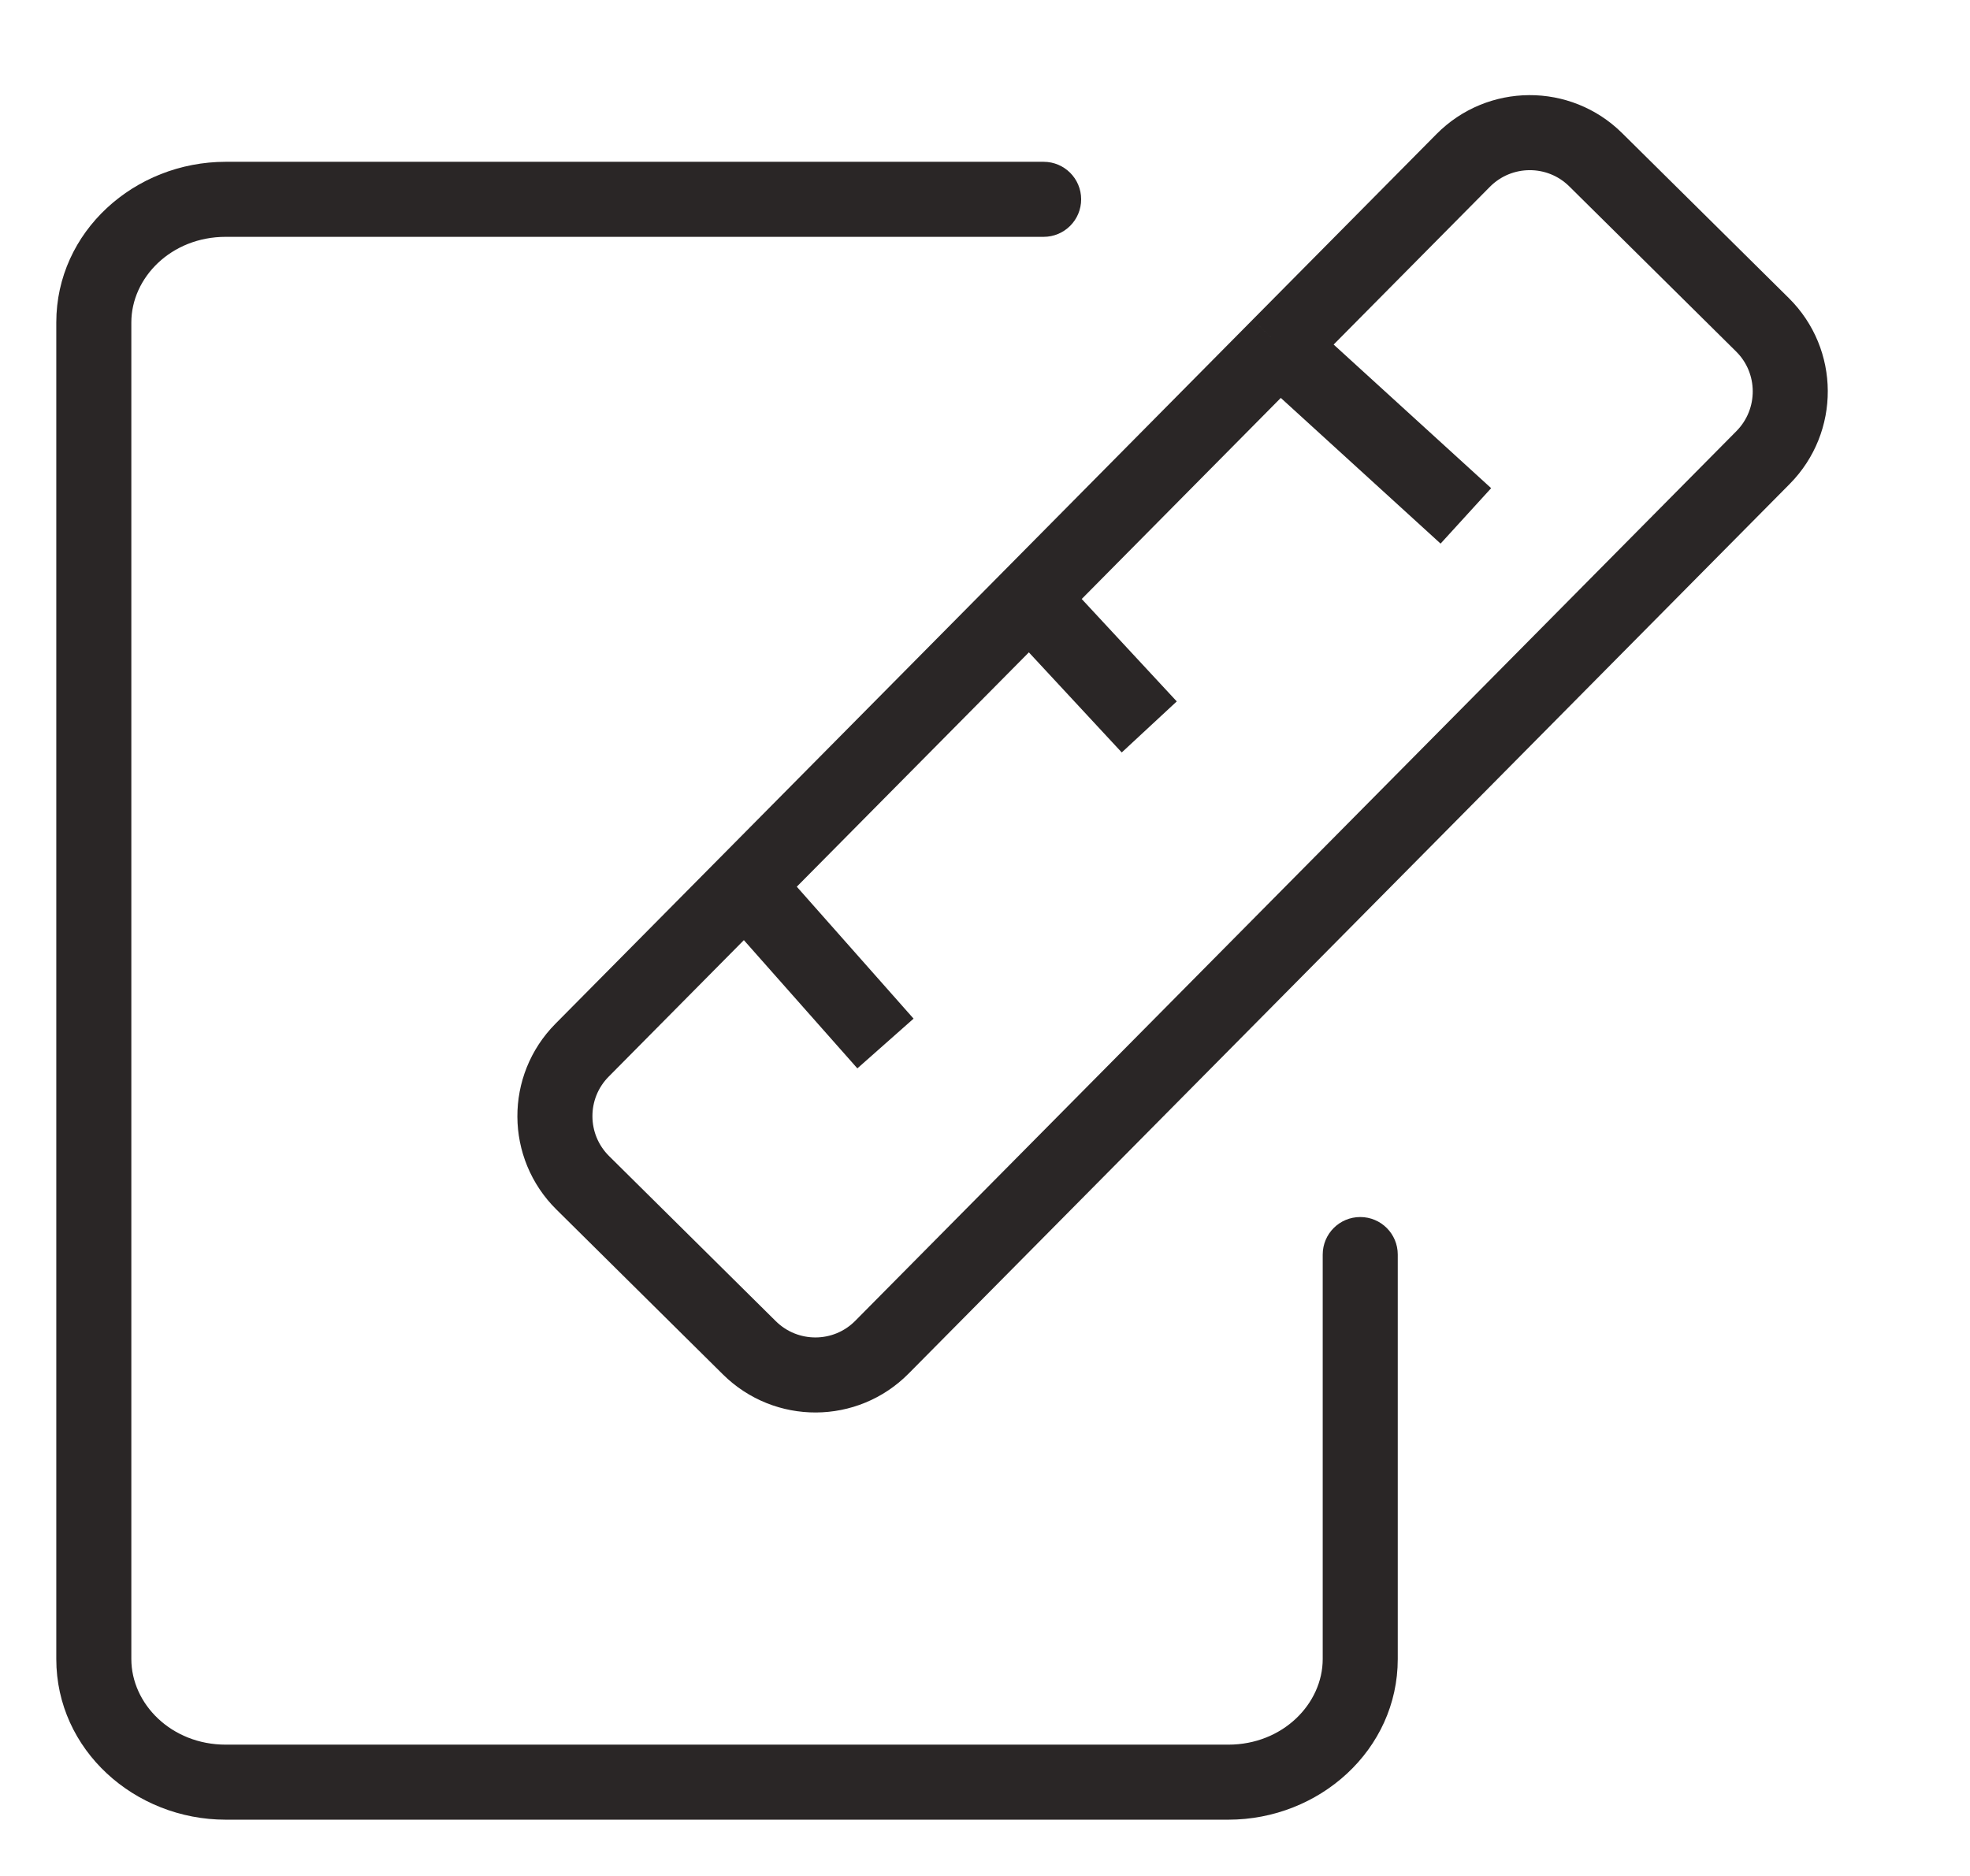 <svg width="21" height="20" viewBox="0 0 21 20" fill="none" xmlns="http://www.w3.org/2000/svg">
<path d="M11.125 2.525C11.346 2.525 11.525 2.346 11.525 2.125C11.525 1.904 11.346 1.725 11.125 1.725V2.525ZM14.9 13.375C14.9 13.154 14.721 12.975 14.5 12.975C14.279 12.975 14.1 13.154 14.1 13.375H14.9ZM11.125 1.725H2.406V2.525H11.125V1.725ZM2.406 1.725C1.436 1.725 0.6 2.468 0.6 3.438H1.4C1.4 2.96 1.825 2.525 2.406 2.525V1.725ZM0.6 3.438V17.687H1.4V3.438H0.6ZM0.6 17.687C0.6 18.657 1.436 19.4 2.406 19.4V18.6C1.826 18.6 1.4 18.165 1.4 17.687H0.6ZM2.406 19.4H13.094V18.6H2.406V19.4ZM13.094 19.4C14.063 19.4 14.9 18.657 14.9 17.687H14.1C14.1 18.164 13.674 18.6 13.094 18.6V19.4ZM14.5 17.687C14.9 17.687 14.9 17.687 14.9 17.687C14.9 17.687 14.9 17.686 14.9 17.686C14.9 17.686 14.9 17.686 14.9 17.686C14.9 17.686 14.9 17.686 14.9 17.686C14.9 17.686 14.9 17.686 14.9 17.686C14.9 17.686 14.9 17.686 14.9 17.686C14.9 17.686 14.9 17.686 14.9 17.685C14.9 17.685 14.9 17.685 14.9 17.685C14.9 17.685 14.9 17.685 14.9 17.684C14.9 17.684 14.9 17.684 14.9 17.684C14.9 17.684 14.9 17.684 14.9 17.683C14.9 17.683 14.9 17.683 14.9 17.683C14.9 17.683 14.9 17.683 14.9 17.682C14.9 17.682 14.9 17.682 14.9 17.682C14.9 17.681 14.9 17.681 14.9 17.681C14.9 17.681 14.9 17.68 14.9 17.68C14.9 17.68 14.9 17.68 14.9 17.679C14.9 17.679 14.9 17.679 14.9 17.678C14.9 17.678 14.9 17.678 14.9 17.677C14.9 17.677 14.9 17.677 14.9 17.677C14.9 17.676 14.9 17.676 14.9 17.675C14.9 17.675 14.9 17.675 14.9 17.674C14.9 17.674 14.9 17.674 14.9 17.673C14.9 17.673 14.9 17.672 14.9 17.672C14.9 17.672 14.9 17.671 14.9 17.671C14.9 17.671 14.9 17.67 14.9 17.67C14.9 17.669 14.9 17.669 14.9 17.668C14.9 17.668 14.9 17.667 14.9 17.667C14.9 17.666 14.9 17.666 14.9 17.666C14.9 17.665 14.9 17.665 14.9 17.664C14.9 17.664 14.9 17.663 14.9 17.663C14.9 17.662 14.9 17.662 14.9 17.661C14.9 17.66 14.9 17.66 14.9 17.659C14.9 17.659 14.9 17.658 14.9 17.658C14.9 17.657 14.9 17.657 14.9 17.656C14.9 17.655 14.9 17.655 14.9 17.654C14.9 17.654 14.9 17.653 14.9 17.652C14.9 17.652 14.9 17.651 14.9 17.651C14.9 17.65 14.9 17.649 14.9 17.649C14.9 17.648 14.9 17.648 14.9 17.647C14.9 17.646 14.9 17.645 14.9 17.645C14.9 17.644 14.9 17.643 14.9 17.643C14.9 17.642 14.9 17.642 14.9 17.641C14.9 17.64 14.9 17.639 14.9 17.639C14.9 17.638 14.9 17.637 14.9 17.637C14.9 17.636 14.9 17.635 14.9 17.634C14.9 17.634 14.9 17.633 14.9 17.632C14.9 17.631 14.9 17.631 14.9 17.63C14.9 17.629 14.9 17.628 14.9 17.627C14.9 17.627 14.9 17.626 14.9 17.625C14.9 17.624 14.9 17.623 14.9 17.622C14.9 17.622 14.9 17.621 14.9 17.62C14.9 17.619 14.9 17.618 14.9 17.617C14.9 17.617 14.9 17.616 14.9 17.615C14.9 17.614 14.9 17.613 14.9 17.612C14.9 17.611 14.9 17.61 14.9 17.61C14.9 17.609 14.9 17.608 14.9 17.607C14.9 17.606 14.9 17.605 14.9 17.604C14.9 17.603 14.9 17.602 14.9 17.601C14.9 17.6 14.9 17.599 14.9 17.598C14.9 17.598 14.9 17.596 14.9 17.596C14.9 17.595 14.9 17.594 14.9 17.593C14.9 17.592 14.9 17.591 14.9 17.59C14.9 17.589 14.9 17.588 14.9 17.587C14.9 17.586 14.9 17.584 14.9 17.584C14.9 17.582 14.9 17.581 14.9 17.58C14.9 17.579 14.9 17.578 14.9 17.577C14.9 17.576 14.9 17.575 14.9 17.574C14.9 17.573 14.9 17.572 14.9 17.571C14.9 17.57 14.9 17.569 14.9 17.567C14.9 17.566 14.9 17.565 14.9 17.564C14.9 17.563 14.9 17.562 14.9 17.561C14.9 17.56 14.9 17.558 14.9 17.557C14.9 17.556 14.9 17.555 14.9 17.554C14.9 17.553 14.9 17.552 14.9 17.55C14.9 17.549 14.9 17.548 14.9 17.547C14.9 17.546 14.9 17.544 14.9 17.543C14.9 17.542 14.9 17.541 14.9 17.54C14.9 17.538 14.9 17.537 14.9 17.536C14.9 17.535 14.9 17.533 14.9 17.532C14.9 17.531 14.9 17.53 14.9 17.528C14.9 17.527 14.9 17.526 14.9 17.525C14.9 17.523 14.9 17.522 14.9 17.521C14.9 17.519 14.9 17.518 14.9 17.517C14.9 17.515 14.9 17.514 14.9 17.513C14.9 17.512 14.9 17.51 14.9 17.509C14.9 17.508 14.9 17.506 14.9 17.505C14.9 17.503 14.9 17.502 14.9 17.501C14.9 17.499 14.9 17.498 14.9 17.497C14.9 17.495 14.9 17.494 14.9 17.492C14.9 17.491 14.9 17.49 14.9 17.488C14.9 17.487 14.9 17.485 14.9 17.484C14.9 17.483 14.9 17.481 14.9 17.48C14.9 17.478 14.9 17.477 14.9 17.476C14.9 17.474 14.9 17.473 14.9 17.471C14.9 17.47 14.9 17.468 14.9 17.467C14.9 17.465 14.9 17.464 14.9 17.462C14.9 17.461 14.9 17.459 14.9 17.458C14.9 17.456 14.9 17.455 14.9 17.453C14.9 17.452 14.9 17.45 14.9 17.449C14.9 17.447 14.9 17.446 14.9 17.444C14.9 17.443 14.9 17.441 14.9 17.44C14.9 17.438 14.9 17.436 14.9 17.435C14.9 17.433 14.9 17.432 14.9 17.43C14.9 17.429 14.9 17.427 14.9 17.425C14.9 17.424 14.9 17.422 14.9 17.421C14.9 17.419 14.9 17.417 14.9 17.416C14.9 17.414 14.9 17.413 14.9 17.411C14.9 17.409 14.9 17.408 14.9 17.406C14.9 17.404 14.9 17.403 14.9 17.401C14.9 17.399 14.9 17.398 14.9 17.396C14.9 17.394 14.9 17.393 14.9 17.391C14.9 17.389 14.9 17.388 14.9 17.386C14.9 17.384 14.9 17.383 14.9 17.381C14.9 17.379 14.9 17.377 14.9 17.376C14.9 17.374 14.9 17.372 14.9 17.37C14.9 17.369 14.9 17.367 14.9 17.365C14.9 17.363 14.9 17.362 14.9 17.36C14.9 17.358 14.9 17.356 14.9 17.355C14.9 17.353 14.9 17.351 14.9 17.349C14.9 17.348 14.9 17.346 14.9 17.344C14.9 17.342 14.9 17.34 14.9 17.338C14.9 17.337 14.9 17.335 14.9 17.333C14.9 17.331 14.9 17.329 14.9 17.328C14.9 17.326 14.9 17.324 14.9 17.322C14.9 17.32 14.9 17.318 14.9 17.316C14.9 17.315 14.9 17.313 14.9 17.311C14.9 17.309 14.9 17.307 14.9 17.305C14.9 17.303 14.9 17.301 14.9 17.299C14.9 17.298 14.9 17.296 14.9 17.294C14.9 17.292 14.9 17.29 14.9 17.288C14.9 17.286 14.9 17.284 14.9 17.282C14.9 17.28 14.9 17.278 14.9 17.276C14.9 17.274 14.9 17.272 14.9 17.27C14.9 17.268 14.9 17.267 14.9 17.265C14.9 17.263 14.9 17.261 14.9 17.259C14.9 17.257 14.9 17.255 14.9 17.253C14.9 17.251 14.9 17.249 14.9 17.247C14.9 17.245 14.9 17.243 14.9 17.241C14.9 17.238 14.9 17.236 14.9 17.235C14.9 17.232 14.9 17.23 14.9 17.228C14.9 17.226 14.9 17.224 14.9 17.222C14.9 17.22 14.9 17.218 14.9 17.216C14.9 17.214 14.9 17.212 14.9 17.21C14.9 17.208 14.9 17.206 14.9 17.203C14.9 17.201 14.9 17.199 14.9 17.197C14.9 17.195 14.9 17.193 14.9 17.191C14.9 17.189 14.9 17.187 14.9 17.184C14.9 17.182 14.9 17.18 14.9 17.178C14.9 17.176 14.9 17.174 14.9 17.172C14.9 17.169 14.9 17.167 14.9 17.165C14.9 17.163 14.9 17.161 14.9 17.159C14.9 17.156 14.9 17.154 14.9 17.152C14.9 17.15 14.9 17.148 14.9 17.145C14.9 17.143 14.9 17.141 14.9 17.139C14.9 17.137 14.9 17.134 14.9 17.132C14.9 17.13 14.9 17.128 14.9 17.125C14.9 17.123 14.9 17.121 14.9 17.119C14.9 17.116 14.9 17.114 14.9 17.112C14.9 17.11 14.9 17.108 14.9 17.105C14.9 17.103 14.9 17.101 14.9 17.098C14.9 17.096 14.9 17.094 14.9 17.091C14.9 17.089 14.9 17.087 14.9 17.085C14.9 17.082 14.9 17.08 14.9 17.078C14.9 17.075 14.9 17.073 14.9 17.071C14.9 17.068 14.9 17.066 14.9 17.064C14.9 17.061 14.9 17.059 14.9 17.057C14.9 17.054 14.9 17.052 14.9 17.05C14.9 17.047 14.9 17.045 14.9 17.043C14.9 17.04 14.9 17.038 14.9 17.035C14.9 17.033 14.9 17.031 14.9 17.028C14.9 17.026 14.9 17.023 14.9 17.021C14.9 17.019 14.9 17.016 14.9 17.014C14.9 17.011 14.9 17.009 14.9 17.006C14.9 17.004 14.9 17.002 14.9 16.999C14.9 16.997 14.9 16.994 14.9 16.992C14.9 16.989 14.9 16.987 14.9 16.985C14.9 16.982 14.9 16.98 14.9 16.977C14.9 16.975 14.9 16.972 14.9 16.97C14.9 16.967 14.9 16.965 14.9 16.962C14.9 16.96 14.9 16.957 14.9 16.955C14.9 16.952 14.9 16.95 14.9 16.947C14.9 16.945 14.9 16.942 14.9 16.94C14.9 16.937 14.9 16.935 14.9 16.932C14.9 16.93 14.9 16.927 14.9 16.924C14.9 16.922 14.9 16.919 14.9 16.917C14.9 16.914 14.9 16.912 14.9 16.909C14.9 16.907 14.9 16.904 14.9 16.901C14.9 16.899 14.9 16.896 14.9 16.894C14.9 16.891 14.9 16.889 14.9 16.886C14.9 16.883 14.9 16.881 14.9 16.878C14.9 16.876 14.9 16.873 14.9 16.87C14.9 16.868 14.9 16.865 14.9 16.863C14.9 16.86 14.9 16.857 14.9 16.855C14.9 16.852 14.9 16.849 14.9 16.847C14.9 16.844 14.9 16.841 14.9 16.839C14.9 16.836 14.9 16.833 14.9 16.831C14.9 16.828 14.9 16.825 14.9 16.823C14.9 16.82 14.9 16.817 14.9 16.815C14.9 16.812 14.9 16.809 14.9 16.807C14.9 16.804 14.9 16.801 14.9 16.799C14.9 16.796 14.9 16.793 14.9 16.79C14.9 16.788 14.9 16.785 14.9 16.782C14.9 16.779 14.9 16.777 14.9 16.774C14.9 16.771 14.9 16.768 14.9 16.766C14.9 16.763 14.9 16.76 14.9 16.758C14.9 16.755 14.9 16.752 14.9 16.749C14.9 16.747 14.9 16.744 14.9 16.741C14.9 16.738 14.9 16.735 14.9 16.733C14.9 16.73 14.9 16.727 14.9 16.724C14.9 16.721 14.9 16.719 14.9 16.716C14.9 16.713 14.9 16.71 14.9 16.707C14.9 16.705 14.9 16.702 14.9 16.699C14.9 16.696 14.9 16.693 14.9 16.691C14.9 16.688 14.9 16.685 14.9 16.682C14.9 16.679 14.9 16.676 14.9 16.674C14.9 16.671 14.9 16.668 14.9 16.665C14.9 16.662 14.9 16.659 14.9 16.656C14.9 16.653 14.9 16.651 14.9 16.648C14.9 16.645 14.9 16.642 14.9 16.639C14.9 16.636 14.9 16.633 14.9 16.63C14.9 16.628 14.9 16.625 14.9 16.622C14.9 16.619 14.9 16.616 14.9 16.613C14.9 16.61 14.9 16.607 14.9 16.604C14.9 16.601 14.9 16.598 14.9 16.595C14.9 16.593 14.9 16.59 14.9 16.587C14.9 16.584 14.9 16.581 14.9 16.578C14.9 16.575 14.9 16.572 14.9 16.569C14.9 16.566 14.9 16.563 14.9 16.56C14.9 16.557 14.9 16.554 14.9 16.551C14.9 16.548 14.9 16.545 14.9 16.542C14.9 16.539 14.9 16.536 14.9 16.533C14.9 16.53 14.9 16.527 14.9 16.524C14.9 16.521 14.9 16.518 14.9 16.515C14.9 16.512 14.9 16.509 14.9 16.506C14.9 16.503 14.9 16.5 14.9 16.497C14.9 16.494 14.9 16.491 14.9 16.488C14.9 16.485 14.9 16.482 14.9 16.479C14.9 16.476 14.9 16.473 14.9 16.47C14.9 16.466 14.9 16.463 14.9 16.46C14.9 16.457 14.9 16.454 14.9 16.451C14.9 16.448 14.9 16.445 14.9 16.442C14.9 16.439 14.9 16.436 14.9 16.433C14.9 16.43 14.9 16.427 14.9 16.423C14.9 16.42 14.9 16.417 14.9 16.414C14.9 16.411 14.9 16.408 14.9 16.405C14.9 16.402 14.9 16.399 14.9 16.395C14.9 16.392 14.9 16.389 14.9 16.386C14.9 16.383 14.9 16.38 14.9 16.377C14.9 16.373 14.9 16.37 14.9 16.367C14.9 16.364 14.9 16.361 14.9 16.358C14.9 16.355 14.9 16.352 14.9 16.348C14.9 16.345 14.9 16.342 14.9 16.339C14.9 16.336 14.9 16.332 14.9 16.329C14.9 16.326 14.9 16.323 14.9 16.32C14.9 16.317 14.9 16.313 14.9 16.31C14.9 16.307 14.9 16.304 14.9 16.3C14.9 16.297 14.9 16.294 14.9 16.291C14.9 16.288 14.9 16.285 14.9 16.281C14.9 16.278 14.9 16.275 14.9 16.272C14.9 16.268 14.9 16.265 14.9 16.262C14.9 16.259 14.9 16.255 14.9 16.252C14.9 16.249 14.9 16.246 14.9 16.242C14.9 16.239 14.9 16.236 14.9 16.233C14.9 16.229 14.9 16.226 14.9 16.223C14.9 16.22 14.9 16.216 14.9 16.213C14.9 16.21 14.9 16.206 14.9 16.203C14.9 16.2 14.9 16.197 14.9 16.193C14.9 16.19 14.9 16.187 14.9 16.183C14.9 16.18 14.9 16.177 14.9 16.174C14.9 16.17 14.9 16.167 14.9 16.164C14.9 16.16 14.9 16.157 14.9 16.154C14.9 16.151 14.9 16.147 14.9 16.144C14.9 16.14 14.9 16.137 14.9 16.134C14.9 16.131 14.9 16.127 14.9 16.124C14.9 16.12 14.9 16.117 14.9 16.114C14.9 16.11 14.9 16.107 14.9 16.104C14.9 16.1 14.9 16.097 14.9 16.094C14.9 16.09 14.9 16.087 14.9 16.084C14.9 16.08 14.9 16.077 14.9 16.073C14.9 16.07 14.9 16.067 14.9 16.063C14.9 16.06 14.9 16.056 14.9 16.053C14.9 16.05 14.9 16.046 14.9 16.043C14.9 16.04 14.9 16.036 14.9 16.033C14.9 16.029 14.9 16.026 14.9 16.023C14.9 16.019 14.9 16.016 14.9 16.012C14.9 16.009 14.9 16.006 14.9 16.002C14.9 15.999 14.9 15.995 14.9 15.992C14.9 15.988 14.9 15.985 14.9 15.982C14.9 15.978 14.9 15.975 14.9 15.971C14.9 15.968 14.9 15.964 14.9 15.961C14.9 15.957 14.9 15.954 14.9 15.95C14.9 15.947 14.9 15.944 14.9 15.94C14.9 15.937 14.9 15.933 14.9 15.93C14.9 15.926 14.9 15.923 14.9 15.919C14.9 15.916 14.9 15.912 14.9 15.909C14.9 15.905 14.9 15.902 14.9 15.898C14.9 15.895 14.9 15.891 14.9 15.888C14.9 15.884 14.9 15.881 14.9 15.877C14.9 15.874 14.9 15.87 14.9 15.867C14.9 15.863 14.9 15.86 14.9 15.856C14.9 15.853 14.9 15.849 14.9 15.846C14.9 15.842 14.9 15.839 14.9 15.835C14.9 15.832 14.9 15.828 14.9 15.825C14.9 15.821 14.9 15.817 14.9 15.814C14.9 15.81 14.9 15.807 14.9 15.803C14.9 15.8 14.9 15.796 14.9 15.793C14.9 15.789 14.9 15.786 14.9 15.782C14.9 15.778 14.9 15.775 14.9 15.771C14.9 15.768 14.9 15.764 14.9 15.761C14.9 15.757 14.9 15.753 14.9 15.75C14.9 15.746 14.9 15.743 14.9 15.739C14.9 15.736 14.9 15.732 14.9 15.728C14.9 15.725 14.9 15.721 14.9 15.717C14.9 15.714 14.9 15.71 14.9 15.707C14.9 15.703 14.9 15.7 14.9 15.696C14.9 15.692 14.9 15.689 14.9 15.685C14.9 15.681 14.9 15.678 14.9 15.674C14.9 15.671 14.9 15.667 14.9 15.663C14.9 15.66 14.9 15.656 14.9 15.652C14.9 15.649 14.9 15.645 14.9 15.642C14.9 15.638 14.9 15.634 14.9 15.631C14.9 15.627 14.9 15.623 14.9 15.62C14.9 15.616 14.9 15.613 14.9 15.609C14.9 15.605 14.9 15.601 14.9 15.598C14.9 15.594 14.9 15.591 14.9 15.587C14.9 15.583 14.9 15.579 14.9 15.576C14.9 15.572 14.9 15.569 14.9 15.565C14.9 15.561 14.9 15.557 14.9 15.554C14.9 15.55 14.9 15.546 14.9 15.543C14.9 15.539 14.9 15.535 14.9 15.532C14.9 15.528 14.9 15.524 14.9 15.521C14.9 15.517 14.9 15.513 14.9 15.509C14.9 15.506 14.9 15.502 14.9 15.498C14.9 15.495 14.9 15.491 14.9 15.487C14.9 15.484 14.9 15.48 14.9 15.476C14.9 15.472 14.9 15.469 14.9 15.465C14.9 15.461 14.9 15.458 14.9 15.454C14.9 15.45 14.9 15.446 14.9 15.443C14.9 15.439 14.9 15.435 14.9 15.431C14.9 15.428 14.9 15.424 14.9 15.42C14.9 15.416 14.9 15.413 14.9 15.409C14.9 15.405 14.9 15.402 14.9 15.398C14.9 15.394 14.9 15.39 14.9 15.386C14.9 15.383 14.9 15.379 14.9 15.375C14.9 15.371 14.9 15.368 14.9 15.364C14.9 15.36 14.9 15.356 14.9 15.353C14.9 15.349 14.9 15.345 14.9 15.341C14.9 15.338 14.9 15.334 14.9 15.33C14.9 15.326 14.9 15.322 14.9 15.319C14.9 15.315 14.9 15.311 14.9 15.307C14.9 15.303 14.9 15.3 14.9 15.296C14.9 15.292 14.9 15.288 14.9 15.284C14.9 15.281 14.9 15.277 14.9 15.273C14.9 15.269 14.9 15.265 14.9 15.262C14.9 15.258 14.9 15.254 14.9 15.25C14.9 15.246 14.9 15.243 14.9 15.239C14.9 15.235 14.9 15.231 14.9 15.227C14.9 15.224 14.9 15.22 14.9 15.216C14.9 15.212 14.9 15.208 14.9 15.204C14.9 15.201 14.9 15.197 14.9 15.193C14.9 15.189 14.9 15.185 14.9 15.181C14.9 15.178 14.9 15.174 14.9 15.17C14.9 15.166 14.9 15.162 14.9 15.158C14.9 15.155 14.9 15.151 14.9 15.147C14.9 15.143 14.9 15.139 14.9 15.135C14.9 15.132 14.9 15.128 14.9 15.124C14.9 15.12 14.9 15.116 14.9 15.112C14.9 15.108 14.9 15.104 14.9 15.101C14.9 15.097 14.9 15.093 14.9 15.089C14.9 15.085 14.9 15.081 14.9 15.077C14.9 15.073 14.9 15.07 14.9 15.066C14.9 15.062 14.9 15.058 14.9 15.054C14.9 15.05 14.9 15.046 14.9 15.043C14.9 15.039 14.9 15.035 14.9 15.031C14.9 15.027 14.9 15.023 14.9 15.019C14.9 15.015 14.9 15.011 14.9 15.008C14.9 15.004 14.9 15 14.9 14.996C14.9 14.992 14.9 14.988 14.9 14.984C14.9 14.98 14.9 14.976 14.9 14.972C14.9 14.969 14.9 14.965 14.9 14.961C14.9 14.957 14.9 14.953 14.9 14.949C14.9 14.945 14.9 14.941 14.9 14.937C14.9 14.933 14.9 14.929 14.9 14.925C14.9 14.921 14.9 14.918 14.9 14.914C14.9 14.91 14.9 14.906 14.9 14.902C14.9 14.898 14.9 14.894 14.9 14.89C14.9 14.886 14.9 14.882 14.9 14.878C14.9 14.874 14.9 14.87 14.9 14.867C14.9 14.863 14.9 14.859 14.9 14.855C14.9 14.851 14.9 14.847 14.9 14.843C14.9 14.839 14.9 14.835 14.9 14.831C14.9 14.827 14.9 14.823 14.9 14.819C14.9 14.815 14.9 14.811 14.9 14.807C14.9 14.803 14.9 14.8 14.9 14.796C14.9 14.792 14.9 14.788 14.9 14.784C14.9 14.78 14.9 14.776 14.9 14.772C14.9 14.768 14.9 14.764 14.9 14.76C14.9 14.756 14.9 14.752 14.9 14.748C14.9 14.744 14.9 14.74 14.9 14.736C14.9 14.732 14.9 14.728 14.9 14.724C14.9 14.72 14.9 14.716 14.9 14.712C14.9 14.708 14.9 14.704 14.9 14.7C14.9 14.696 14.9 14.692 14.9 14.688C14.9 14.684 14.9 14.681 14.9 14.677C14.9 14.672 14.9 14.668 14.9 14.665C14.9 14.661 14.9 14.657 14.9 14.653C14.9 14.649 14.9 14.645 14.9 14.641C14.9 14.637 14.9 14.633 14.9 14.629C14.9 14.625 14.9 14.621 14.9 14.617C14.9 14.613 14.9 14.609 14.9 14.605C14.9 14.601 14.9 14.597 14.9 14.593C14.9 14.589 14.9 14.585 14.9 14.581C14.9 14.577 14.9 14.573 14.9 14.569C14.9 14.565 14.9 14.561 14.9 14.557C14.9 14.553 14.9 14.549 14.9 14.545C14.9 14.541 14.9 14.537 14.9 14.533C14.9 14.529 14.9 14.525 14.9 14.521C14.9 14.517 14.9 14.512 14.9 14.508C14.9 14.505 14.9 14.501 14.9 14.496C14.9 14.492 14.9 14.488 14.9 14.484C14.9 14.48 14.9 14.476 14.9 14.472C14.9 14.468 14.9 14.464 14.9 14.46C14.9 14.456 14.9 14.452 14.9 14.448C14.9 14.444 14.9 14.44 14.9 14.436C14.9 14.432 14.9 14.428 14.9 14.424C14.9 14.42 14.9 14.416 14.9 14.412C14.9 14.408 14.9 14.404 14.9 14.4C14.9 14.396 14.9 14.392 14.9 14.388C14.9 14.384 14.9 14.38 14.9 14.376C14.9 14.372 14.9 14.368 14.9 14.364C14.9 14.36 14.9 14.355 14.9 14.351C14.9 14.347 14.9 14.343 14.9 14.339C14.9 14.335 14.9 14.331 14.9 14.327C14.9 14.323 14.9 14.319 14.9 14.315C14.9 14.311 14.9 14.307 14.9 14.303C14.9 14.299 14.9 14.295 14.9 14.291C14.9 14.287 14.9 14.283 14.9 14.279C14.9 14.275 14.9 14.271 14.9 14.267C14.9 14.262 14.9 14.258 14.9 14.254C14.9 14.25 14.9 14.246 14.9 14.242C14.9 14.238 14.9 14.234 14.9 14.23C14.9 14.226 14.9 14.222 14.9 14.218C14.9 14.214 14.9 14.21 14.9 14.206C14.9 14.202 14.9 14.198 14.9 14.194C14.9 14.189 14.9 14.185 14.9 14.181C14.9 14.177 14.9 14.173 14.9 14.169C14.9 14.165 14.9 14.161 14.9 14.157C14.9 14.153 14.9 14.149 14.9 14.145C14.9 14.141 14.9 14.137 14.9 14.133C14.9 14.129 14.9 14.124 14.9 14.12C14.9 14.116 14.9 14.112 14.9 14.108C14.9 14.104 14.9 14.1 14.9 14.096C14.9 14.092 14.9 14.088 14.9 14.084C14.9 14.08 14.9 14.076 14.9 14.072C14.9 14.068 14.9 14.063 14.9 14.059C14.9 14.055 14.9 14.051 14.9 14.047C14.9 14.043 14.9 14.039 14.9 14.035C14.9 14.031 14.9 14.027 14.9 14.023C14.9 14.019 14.9 14.015 14.9 14.011C14.9 14.006 14.9 14.002 14.9 13.998C14.9 13.994 14.9 13.99 14.9 13.986C14.9 13.982 14.9 13.978 14.9 13.974C14.9 13.97 14.9 13.966 14.9 13.962C14.9 13.958 14.9 13.954 14.9 13.949C14.9 13.945 14.9 13.941 14.9 13.937C14.9 13.933 14.9 13.929 14.9 13.925C14.9 13.921 14.9 13.917 14.9 13.913C14.9 13.909 14.9 13.905 14.9 13.9C14.9 13.896 14.9 13.892 14.9 13.888C14.9 13.884 14.9 13.88 14.9 13.876C14.9 13.872 14.9 13.868 14.9 13.864C14.9 13.86 14.9 13.856 14.9 13.852C14.9 13.848 14.9 13.843 14.9 13.839C14.9 13.835 14.9 13.831 14.9 13.827C14.9 13.823 14.9 13.819 14.9 13.815C14.9 13.811 14.9 13.807 14.9 13.803C14.9 13.799 14.9 13.794 14.9 13.79C14.9 13.786 14.9 13.782 14.9 13.778C14.9 13.774 14.9 13.77 14.9 13.766C14.9 13.762 14.9 13.758 14.9 13.754C14.9 13.75 14.9 13.745 14.9 13.741C14.9 13.737 14.9 13.733 14.9 13.729C14.9 13.725 14.9 13.721 14.9 13.717C14.9 13.713 14.9 13.709 14.9 13.705C14.9 13.701 14.9 13.697 14.9 13.693C14.9 13.688 14.9 13.684 14.9 13.68C14.9 13.676 14.9 13.672 14.9 13.668C14.9 13.664 14.9 13.66 14.9 13.656C14.9 13.652 14.9 13.648 14.9 13.644C14.9 13.639 14.9 13.635 14.9 13.631C14.9 13.627 14.9 13.623 14.9 13.619C14.9 13.615 14.9 13.611 14.9 13.607C14.9 13.603 14.9 13.599 14.9 13.595C14.9 13.591 14.9 13.586 14.9 13.582C14.9 13.578 14.9 13.574 14.9 13.57C14.9 13.566 14.9 13.562 14.9 13.558C14.9 13.554 14.9 13.55 14.9 13.546C14.9 13.542 14.9 13.538 14.9 13.534C14.9 13.53 14.9 13.525 14.9 13.521C14.9 13.517 14.9 13.513 14.9 13.509C14.9 13.505 14.9 13.501 14.9 13.497C14.9 13.493 14.9 13.489 14.9 13.485C14.9 13.481 14.9 13.477 14.9 13.473C14.9 13.469 14.9 13.464 14.9 13.46C14.9 13.456 14.9 13.452 14.9 13.448C14.9 13.444 14.9 13.44 14.9 13.436C14.9 13.432 14.9 13.428 14.9 13.424C14.9 13.42 14.9 13.416 14.9 13.412C14.9 13.408 14.9 13.403 14.9 13.399C14.9 13.395 14.9 13.391 14.9 13.387C14.9 13.383 14.9 13.379 14.9 13.375H14.1C14.1 13.379 14.1 13.383 14.1 13.387C14.1 13.391 14.1 13.395 14.1 13.399C14.1 13.403 14.1 13.408 14.1 13.412C14.1 13.416 14.1 13.42 14.1 13.424C14.1 13.428 14.1 13.432 14.1 13.436C14.1 13.44 14.1 13.444 14.1 13.448C14.1 13.452 14.1 13.456 14.1 13.46C14.1 13.464 14.1 13.469 14.1 13.473C14.1 13.477 14.1 13.481 14.1 13.485C14.1 13.489 14.1 13.493 14.1 13.497C14.1 13.501 14.1 13.505 14.1 13.509C14.1 13.513 14.1 13.517 14.1 13.521C14.1 13.525 14.1 13.53 14.1 13.534C14.1 13.538 14.1 13.542 14.1 13.546C14.1 13.55 14.1 13.554 14.1 13.558C14.1 13.562 14.1 13.566 14.1 13.57C14.1 13.574 14.1 13.578 14.1 13.582C14.1 13.586 14.1 13.591 14.1 13.595C14.1 13.599 14.1 13.603 14.1 13.607C14.1 13.611 14.1 13.615 14.1 13.619C14.1 13.623 14.1 13.627 14.1 13.631C14.1 13.635 14.1 13.639 14.1 13.644C14.1 13.648 14.1 13.652 14.1 13.656C14.1 13.66 14.1 13.664 14.1 13.668C14.1 13.672 14.1 13.676 14.1 13.68C14.1 13.684 14.1 13.688 14.1 13.693C14.1 13.697 14.1 13.701 14.1 13.705C14.1 13.709 14.1 13.713 14.1 13.717C14.1 13.721 14.1 13.725 14.1 13.729C14.1 13.733 14.1 13.737 14.1 13.741C14.1 13.745 14.1 13.75 14.1 13.754C14.1 13.758 14.1 13.762 14.1 13.766C14.1 13.77 14.1 13.774 14.1 13.778C14.1 13.782 14.1 13.786 14.1 13.79C14.1 13.794 14.1 13.799 14.1 13.803C14.1 13.807 14.1 13.811 14.1 13.815C14.1 13.819 14.1 13.823 14.1 13.827C14.1 13.831 14.1 13.835 14.1 13.839C14.1 13.843 14.1 13.848 14.1 13.852C14.1 13.856 14.1 13.86 14.1 13.864C14.1 13.868 14.1 13.872 14.1 13.876C14.1 13.88 14.1 13.884 14.1 13.888C14.1 13.892 14.1 13.896 14.1 13.9C14.1 13.905 14.1 13.909 14.1 13.913C14.1 13.917 14.1 13.921 14.1 13.925C14.1 13.929 14.1 13.933 14.1 13.937C14.1 13.941 14.1 13.945 14.1 13.949C14.1 13.954 14.1 13.958 14.1 13.962C14.1 13.966 14.1 13.97 14.1 13.974C14.1 13.978 14.1 13.982 14.1 13.986C14.1 13.99 14.1 13.994 14.1 13.998C14.1 14.002 14.1 14.006 14.1 14.011C14.1 14.015 14.1 14.019 14.1 14.023C14.1 14.027 14.1 14.031 14.1 14.035C14.1 14.039 14.1 14.043 14.1 14.047C14.1 14.051 14.1 14.055 14.1 14.059C14.1 14.063 14.1 14.068 14.1 14.072C14.1 14.076 14.1 14.08 14.1 14.084C14.1 14.088 14.1 14.092 14.1 14.096C14.1 14.1 14.1 14.104 14.1 14.108C14.1 14.112 14.1 14.116 14.1 14.12C14.1 14.124 14.1 14.129 14.1 14.133C14.1 14.137 14.1 14.141 14.1 14.145C14.1 14.149 14.1 14.153 14.1 14.157C14.1 14.161 14.1 14.165 14.1 14.169C14.1 14.173 14.1 14.177 14.1 14.181C14.1 14.185 14.1 14.189 14.1 14.194C14.1 14.198 14.1 14.202 14.1 14.206C14.1 14.21 14.1 14.214 14.1 14.218C14.1 14.222 14.1 14.226 14.1 14.23C14.1 14.234 14.1 14.238 14.1 14.242C14.1 14.246 14.1 14.25 14.1 14.254C14.1 14.258 14.1 14.262 14.1 14.267C14.1 14.271 14.1 14.275 14.1 14.279C14.1 14.283 14.1 14.287 14.1 14.291C14.1 14.295 14.1 14.299 14.1 14.303C14.1 14.307 14.1 14.311 14.1 14.315C14.1 14.319 14.1 14.323 14.1 14.327C14.1 14.331 14.1 14.335 14.1 14.339C14.1 14.343 14.1 14.347 14.1 14.351C14.1 14.355 14.1 14.36 14.1 14.364C14.1 14.368 14.1 14.372 14.1 14.376C14.1 14.38 14.1 14.384 14.1 14.388C14.1 14.392 14.1 14.396 14.1 14.4C14.1 14.404 14.1 14.408 14.1 14.412C14.1 14.416 14.1 14.42 14.1 14.424C14.1 14.428 14.1 14.432 14.1 14.436C14.1 14.44 14.1 14.444 14.1 14.448C14.1 14.452 14.1 14.456 14.1 14.46C14.1 14.464 14.1 14.468 14.1 14.472C14.1 14.476 14.1 14.48 14.1 14.484C14.1 14.488 14.1 14.492 14.1 14.496C14.1 14.501 14.1 14.505 14.1 14.508C14.1 14.512 14.1 14.517 14.1 14.521C14.1 14.525 14.1 14.529 14.1 14.533C14.1 14.537 14.1 14.541 14.1 14.545C14.1 14.549 14.1 14.553 14.1 14.557C14.1 14.561 14.1 14.565 14.1 14.569C14.1 14.573 14.1 14.577 14.1 14.581C14.1 14.585 14.1 14.589 14.1 14.593C14.1 14.597 14.1 14.601 14.1 14.605C14.1 14.609 14.1 14.613 14.1 14.617C14.1 14.621 14.1 14.625 14.1 14.629C14.1 14.633 14.1 14.637 14.1 14.641C14.1 14.645 14.1 14.649 14.1 14.653C14.1 14.657 14.1 14.661 14.1 14.665C14.1 14.668 14.1 14.672 14.1 14.677C14.1 14.681 14.1 14.684 14.1 14.688C14.1 14.692 14.1 14.696 14.1 14.7C14.1 14.704 14.1 14.708 14.1 14.712C14.1 14.716 14.1 14.72 14.1 14.724C14.1 14.728 14.1 14.732 14.1 14.736C14.1 14.74 14.1 14.744 14.1 14.748C14.1 14.752 14.1 14.756 14.1 14.76C14.1 14.764 14.1 14.768 14.1 14.772C14.1 14.776 14.1 14.78 14.1 14.784C14.1 14.788 14.1 14.792 14.1 14.796C14.1 14.8 14.1 14.803 14.1 14.807C14.1 14.811 14.1 14.815 14.1 14.819C14.1 14.823 14.1 14.827 14.1 14.831C14.1 14.835 14.1 14.839 14.1 14.843C14.1 14.847 14.1 14.851 14.1 14.855C14.1 14.859 14.1 14.863 14.1 14.867C14.1 14.87 14.1 14.874 14.1 14.878C14.1 14.882 14.1 14.886 14.1 14.89C14.1 14.894 14.1 14.898 14.1 14.902C14.1 14.906 14.1 14.91 14.1 14.914C14.1 14.918 14.1 14.921 14.1 14.925C14.1 14.929 14.1 14.933 14.1 14.937C14.1 14.941 14.1 14.945 14.1 14.949C14.1 14.953 14.1 14.957 14.1 14.961C14.1 14.965 14.1 14.969 14.1 14.972C14.1 14.976 14.1 14.98 14.1 14.984C14.1 14.988 14.1 14.992 14.1 14.996C14.1 15 14.1 15.004 14.1 15.008C14.1 15.011 14.1 15.015 14.1 15.019C14.1 15.023 14.1 15.027 14.1 15.031C14.1 15.035 14.1 15.039 14.1 15.043C14.1 15.046 14.1 15.05 14.1 15.054C14.1 15.058 14.1 15.062 14.1 15.066C14.1 15.07 14.1 15.073 14.1 15.077C14.1 15.081 14.1 15.085 14.1 15.089C14.1 15.093 14.1 15.097 14.1 15.101C14.1 15.104 14.1 15.108 14.1 15.112C14.1 15.116 14.1 15.12 14.1 15.124C14.1 15.128 14.1 15.132 14.1 15.135C14.1 15.139 14.1 15.143 14.1 15.147C14.1 15.151 14.1 15.155 14.1 15.158C14.1 15.162 14.1 15.166 14.1 15.17C14.1 15.174 14.1 15.178 14.1 15.181C14.1 15.185 14.1 15.189 14.1 15.193C14.1 15.197 14.1 15.201 14.1 15.204C14.1 15.208 14.1 15.212 14.1 15.216C14.1 15.22 14.1 15.224 14.1 15.227C14.1 15.231 14.1 15.235 14.1 15.239C14.1 15.243 14.1 15.246 14.1 15.25C14.1 15.254 14.1 15.258 14.1 15.262C14.1 15.265 14.1 15.269 14.1 15.273C14.1 15.277 14.1 15.281 14.1 15.284C14.1 15.288 14.1 15.292 14.1 15.296C14.1 15.3 14.1 15.303 14.1 15.307C14.1 15.311 14.1 15.315 14.1 15.319C14.1 15.322 14.1 15.326 14.1 15.33C14.1 15.334 14.1 15.338 14.1 15.341C14.1 15.345 14.1 15.349 14.1 15.353C14.1 15.356 14.1 15.36 14.1 15.364C14.1 15.368 14.1 15.371 14.1 15.375C14.1 15.379 14.1 15.383 14.1 15.386C14.1 15.39 14.1 15.394 14.1 15.398C14.1 15.402 14.1 15.405 14.1 15.409C14.1 15.413 14.1 15.416 14.1 15.42C14.1 15.424 14.1 15.428 14.1 15.431C14.1 15.435 14.1 15.439 14.1 15.443C14.1 15.446 14.1 15.45 14.1 15.454C14.1 15.458 14.1 15.461 14.1 15.465C14.1 15.469 14.1 15.472 14.1 15.476C14.1 15.48 14.1 15.484 14.1 15.487C14.1 15.491 14.1 15.495 14.1 15.498C14.1 15.502 14.1 15.506 14.1 15.509C14.1 15.513 14.1 15.517 14.1 15.521C14.1 15.524 14.1 15.528 14.1 15.532C14.1 15.535 14.1 15.539 14.1 15.543C14.1 15.546 14.1 15.55 14.1 15.554C14.1 15.557 14.1 15.561 14.1 15.565C14.1 15.569 14.1 15.572 14.1 15.576C14.1 15.579 14.1 15.583 14.1 15.587C14.1 15.591 14.1 15.594 14.1 15.598C14.1 15.601 14.1 15.605 14.1 15.609C14.1 15.613 14.1 15.616 14.1 15.62C14.1 15.623 14.1 15.627 14.1 15.631C14.1 15.634 14.1 15.638 14.1 15.642C14.1 15.645 14.1 15.649 14.1 15.652C14.1 15.656 14.1 15.66 14.1 15.663C14.1 15.667 14.1 15.671 14.1 15.674C14.1 15.678 14.1 15.681 14.1 15.685C14.1 15.689 14.1 15.692 14.1 15.696C14.1 15.7 14.1 15.703 14.1 15.707C14.1 15.71 14.1 15.714 14.1 15.717C14.1 15.721 14.1 15.725 14.1 15.728C14.1 15.732 14.1 15.736 14.1 15.739C14.1 15.743 14.1 15.746 14.1 15.75C14.1 15.753 14.1 15.757 14.1 15.761C14.1 15.764 14.1 15.768 14.1 15.771C14.1 15.775 14.1 15.778 14.1 15.782C14.1 15.786 14.1 15.789 14.1 15.793C14.1 15.796 14.1 15.8 14.1 15.803C14.1 15.807 14.1 15.81 14.1 15.814C14.1 15.817 14.1 15.821 14.1 15.825C14.1 15.828 14.1 15.832 14.1 15.835C14.1 15.839 14.1 15.842 14.1 15.846C14.1 15.849 14.1 15.853 14.1 15.856C14.1 15.86 14.1 15.863 14.1 15.867C14.1 15.87 14.1 15.874 14.1 15.877C14.1 15.881 14.1 15.884 14.1 15.888C14.1 15.891 14.1 15.895 14.1 15.898C14.1 15.902 14.1 15.905 14.1 15.909C14.1 15.912 14.1 15.916 14.1 15.919C14.1 15.923 14.1 15.926 14.1 15.93C14.1 15.933 14.1 15.937 14.1 15.94C14.1 15.944 14.1 15.947 14.1 15.95C14.1 15.954 14.1 15.957 14.1 15.961C14.1 15.964 14.1 15.968 14.1 15.971C14.1 15.975 14.1 15.978 14.1 15.982C14.1 15.985 14.1 15.988 14.1 15.992C14.1 15.995 14.1 15.999 14.1 16.002C14.1 16.006 14.1 16.009 14.1 16.012C14.1 16.016 14.1 16.019 14.1 16.023C14.1 16.026 14.1 16.029 14.1 16.033C14.1 16.036 14.1 16.04 14.1 16.043C14.1 16.046 14.1 16.05 14.1 16.053C14.1 16.056 14.1 16.06 14.1 16.063C14.1 16.067 14.1 16.07 14.1 16.073C14.1 16.077 14.1 16.08 14.1 16.084C14.1 16.087 14.1 16.09 14.1 16.094C14.1 16.097 14.1 16.1 14.1 16.104C14.1 16.107 14.1 16.11 14.1 16.114C14.1 16.117 14.1 16.12 14.1 16.124C14.1 16.127 14.1 16.131 14.1 16.134C14.1 16.137 14.1 16.14 14.1 16.144C14.1 16.147 14.1 16.151 14.1 16.154C14.1 16.157 14.1 16.16 14.1 16.164C14.1 16.167 14.1 16.17 14.1 16.174C14.1 16.177 14.1 16.18 14.1 16.183C14.1 16.187 14.1 16.19 14.1 16.193C14.1 16.197 14.1 16.2 14.1 16.203C14.1 16.206 14.1 16.21 14.1 16.213C14.1 16.216 14.1 16.22 14.1 16.223C14.1 16.226 14.1 16.229 14.1 16.233C14.1 16.236 14.1 16.239 14.1 16.242C14.1 16.246 14.1 16.249 14.1 16.252C14.1 16.255 14.1 16.259 14.1 16.262C14.1 16.265 14.1 16.268 14.1 16.272C14.1 16.275 14.1 16.278 14.1 16.281C14.1 16.285 14.1 16.288 14.1 16.291C14.1 16.294 14.1 16.297 14.1 16.3C14.1 16.304 14.1 16.307 14.1 16.31C14.1 16.313 14.1 16.317 14.1 16.32C14.1 16.323 14.1 16.326 14.1 16.329C14.1 16.332 14.1 16.336 14.1 16.339C14.1 16.342 14.1 16.345 14.1 16.348C14.1 16.352 14.1 16.355 14.1 16.358C14.1 16.361 14.1 16.364 14.1 16.367C14.1 16.37 14.1 16.373 14.1 16.377C14.1 16.38 14.1 16.383 14.1 16.386C14.1 16.389 14.1 16.392 14.1 16.395C14.1 16.399 14.1 16.402 14.1 16.405C14.1 16.408 14.1 16.411 14.1 16.414C14.1 16.417 14.1 16.42 14.1 16.423C14.1 16.427 14.1 16.43 14.1 16.433C14.1 16.436 14.1 16.439 14.1 16.442C14.1 16.445 14.1 16.448 14.1 16.451C14.1 16.454 14.1 16.457 14.1 16.46C14.1 16.463 14.1 16.466 14.1 16.47C14.1 16.473 14.1 16.476 14.1 16.479C14.1 16.482 14.1 16.485 14.1 16.488C14.1 16.491 14.1 16.494 14.1 16.497C14.1 16.5 14.1 16.503 14.1 16.506C14.1 16.509 14.1 16.512 14.1 16.515C14.1 16.518 14.1 16.521 14.1 16.524C14.1 16.527 14.1 16.53 14.1 16.533C14.1 16.536 14.1 16.539 14.1 16.542C14.1 16.545 14.1 16.548 14.1 16.551C14.1 16.554 14.1 16.557 14.1 16.56C14.1 16.563 14.1 16.566 14.1 16.569C14.1 16.572 14.1 16.575 14.1 16.578C14.1 16.581 14.1 16.584 14.1 16.587C14.1 16.59 14.1 16.593 14.1 16.595C14.1 16.598 14.1 16.601 14.1 16.604C14.1 16.607 14.1 16.61 14.1 16.613C14.1 16.616 14.1 16.619 14.1 16.622C14.1 16.625 14.1 16.628 14.1 16.63C14.1 16.633 14.1 16.636 14.1 16.639C14.1 16.642 14.1 16.645 14.1 16.648C14.1 16.651 14.1 16.653 14.1 16.656C14.1 16.659 14.1 16.662 14.1 16.665C14.1 16.668 14.1 16.671 14.1 16.674C14.1 16.676 14.1 16.679 14.1 16.682C14.1 16.685 14.1 16.688 14.1 16.691C14.1 16.693 14.1 16.696 14.1 16.699C14.1 16.702 14.1 16.705 14.1 16.707C14.1 16.71 14.1 16.713 14.1 16.716C14.1 16.719 14.1 16.721 14.1 16.724C14.1 16.727 14.1 16.73 14.1 16.733C14.1 16.735 14.1 16.738 14.1 16.741C14.1 16.744 14.1 16.747 14.1 16.749C14.1 16.752 14.1 16.755 14.1 16.758C14.1 16.76 14.1 16.763 14.1 16.766C14.1 16.768 14.1 16.771 14.1 16.774C14.1 16.777 14.1 16.779 14.1 16.782C14.1 16.785 14.1 16.788 14.1 16.79C14.1 16.793 14.1 16.796 14.1 16.799C14.1 16.801 14.1 16.804 14.1 16.807C14.1 16.809 14.1 16.812 14.1 16.815C14.1 16.817 14.1 16.82 14.1 16.823C14.1 16.825 14.1 16.828 14.1 16.831C14.1 16.833 14.1 16.836 14.1 16.839C14.1 16.841 14.1 16.844 14.1 16.847C14.1 16.849 14.1 16.852 14.1 16.855C14.1 16.857 14.1 16.86 14.1 16.863C14.1 16.865 14.1 16.868 14.1 16.87C14.1 16.873 14.1 16.876 14.1 16.878C14.1 16.881 14.1 16.883 14.1 16.886C14.1 16.889 14.1 16.891 14.1 16.894C14.1 16.896 14.1 16.899 14.1 16.901C14.1 16.904 14.1 16.907 14.1 16.909C14.1 16.912 14.1 16.914 14.1 16.917C14.1 16.919 14.1 16.922 14.1 16.924C14.1 16.927 14.1 16.93 14.1 16.932C14.1 16.935 14.1 16.937 14.1 16.94C14.1 16.942 14.1 16.945 14.1 16.947C14.1 16.95 14.1 16.952 14.1 16.955C14.1 16.957 14.1 16.96 14.1 16.962C14.1 16.965 14.1 16.967 14.1 16.97C14.1 16.972 14.1 16.975 14.1 16.977C14.1 16.98 14.1 16.982 14.1 16.985C14.1 16.987 14.1 16.989 14.1 16.992C14.1 16.994 14.1 16.997 14.1 16.999C14.1 17.002 14.1 17.004 14.1 17.006C14.1 17.009 14.1 17.011 14.1 17.014C14.1 17.016 14.1 17.019 14.1 17.021C14.1 17.023 14.1 17.026 14.1 17.028C14.1 17.031 14.1 17.033 14.1 17.035C14.1 17.038 14.1 17.04 14.1 17.043C14.1 17.045 14.1 17.047 14.1 17.05C14.1 17.052 14.1 17.054 14.1 17.057C14.1 17.059 14.1 17.061 14.1 17.064C14.1 17.066 14.1 17.068 14.1 17.071C14.1 17.073 14.1 17.075 14.1 17.078C14.1 17.08 14.1 17.082 14.1 17.085C14.1 17.087 14.1 17.089 14.1 17.091C14.1 17.094 14.1 17.096 14.1 17.098C14.1 17.101 14.1 17.103 14.1 17.105C14.1 17.108 14.1 17.11 14.1 17.112C14.1 17.114 14.1 17.116 14.1 17.119C14.1 17.121 14.1 17.123 14.1 17.125C14.1 17.128 14.1 17.13 14.1 17.132C14.1 17.134 14.1 17.137 14.1 17.139C14.1 17.141 14.1 17.143 14.1 17.145C14.1 17.148 14.1 17.15 14.1 17.152C14.1 17.154 14.1 17.156 14.1 17.159C14.1 17.161 14.1 17.163 14.1 17.165C14.1 17.167 14.1 17.169 14.1 17.172C14.1 17.174 14.1 17.176 14.1 17.178C14.1 17.18 14.1 17.182 14.1 17.184C14.1 17.187 14.1 17.189 14.1 17.191C14.1 17.193 14.1 17.195 14.1 17.197C14.1 17.199 14.1 17.201 14.1 17.203C14.1 17.206 14.1 17.208 14.1 17.21C14.1 17.212 14.1 17.214 14.1 17.216C14.1 17.218 14.1 17.22 14.1 17.222C14.1 17.224 14.1 17.226 14.1 17.228C14.1 17.23 14.1 17.232 14.1 17.235C14.1 17.236 14.1 17.238 14.1 17.241C14.1 17.243 14.1 17.245 14.1 17.247C14.1 17.249 14.1 17.251 14.1 17.253C14.1 17.255 14.1 17.257 14.1 17.259C14.1 17.261 14.1 17.263 14.1 17.265C14.1 17.267 14.1 17.268 14.1 17.27C14.1 17.272 14.1 17.274 14.1 17.276C14.1 17.278 14.1 17.28 14.1 17.282C14.1 17.284 14.1 17.286 14.1 17.288C14.1 17.29 14.1 17.292 14.1 17.294C14.1 17.296 14.1 17.298 14.1 17.299C14.1 17.301 14.1 17.303 14.1 17.305C14.1 17.307 14.1 17.309 14.1 17.311C14.1 17.313 14.1 17.315 14.1 17.316C14.1 17.318 14.1 17.32 14.1 17.322C14.1 17.324 14.1 17.326 14.1 17.328C14.1 17.329 14.1 17.331 14.1 17.333C14.1 17.335 14.1 17.337 14.1 17.338C14.1 17.34 14.1 17.342 14.1 17.344C14.1 17.346 14.1 17.348 14.1 17.349C14.1 17.351 14.1 17.353 14.1 17.355C14.1 17.356 14.1 17.358 14.1 17.36C14.1 17.362 14.1 17.363 14.1 17.365C14.1 17.367 14.1 17.369 14.1 17.37C14.1 17.372 14.1 17.374 14.1 17.376C14.1 17.377 14.1 17.379 14.1 17.381C14.1 17.383 14.1 17.384 14.1 17.386C14.1 17.388 14.1 17.389 14.1 17.391C14.1 17.393 14.1 17.394 14.1 17.396C14.1 17.398 14.1 17.399 14.1 17.401C14.1 17.403 14.1 17.404 14.1 17.406C14.1 17.408 14.1 17.409 14.1 17.411C14.1 17.413 14.1 17.414 14.1 17.416C14.1 17.417 14.1 17.419 14.1 17.421C14.1 17.422 14.1 17.424 14.1 17.425C14.1 17.427 14.1 17.429 14.1 17.43C14.1 17.432 14.1 17.433 14.1 17.435C14.1 17.436 14.1 17.438 14.1 17.44C14.1 17.441 14.1 17.443 14.1 17.444C14.1 17.446 14.1 17.447 14.1 17.449C14.1 17.45 14.1 17.452 14.1 17.453C14.1 17.455 14.1 17.456 14.1 17.458C14.1 17.459 14.1 17.461 14.1 17.462C14.1 17.464 14.1 17.465 14.1 17.467C14.1 17.468 14.1 17.47 14.1 17.471C14.1 17.473 14.1 17.474 14.1 17.476C14.1 17.477 14.1 17.478 14.1 17.48C14.1 17.481 14.1 17.483 14.1 17.484C14.1 17.485 14.1 17.487 14.1 17.488C14.1 17.49 14.1 17.491 14.1 17.492C14.1 17.494 14.1 17.495 14.1 17.497C14.1 17.498 14.1 17.499 14.1 17.501C14.1 17.502 14.1 17.503 14.1 17.505C14.1 17.506 14.1 17.508 14.1 17.509C14.1 17.51 14.1 17.512 14.1 17.513C14.1 17.514 14.1 17.515 14.1 17.517C14.1 17.518 14.1 17.519 14.1 17.521C14.1 17.522 14.1 17.523 14.1 17.525C14.1 17.526 14.1 17.527 14.1 17.528C14.1 17.53 14.1 17.531 14.1 17.532C14.1 17.533 14.1 17.535 14.1 17.536C14.1 17.537 14.1 17.538 14.1 17.54C14.1 17.541 14.1 17.542 14.1 17.543C14.1 17.544 14.1 17.546 14.1 17.547C14.1 17.548 14.1 17.549 14.1 17.55C14.1 17.552 14.1 17.553 14.1 17.554C14.1 17.555 14.1 17.556 14.1 17.557C14.1 17.558 14.1 17.56 14.1 17.561C14.1 17.562 14.1 17.563 14.1 17.564C14.1 17.565 14.1 17.566 14.1 17.567C14.1 17.569 14.1 17.57 14.1 17.571C14.1 17.572 14.1 17.573 14.1 17.574C14.1 17.575 14.1 17.576 14.1 17.577C14.1 17.578 14.1 17.579 14.1 17.58C14.1 17.581 14.1 17.582 14.1 17.584C14.1 17.584 14.1 17.586 14.1 17.587C14.1 17.588 14.1 17.589 14.1 17.59C14.1 17.591 14.1 17.592 14.1 17.593C14.1 17.594 14.1 17.595 14.1 17.596C14.1 17.596 14.1 17.598 14.1 17.598C14.1 17.599 14.1 17.6 14.1 17.601C14.1 17.602 14.1 17.603 14.1 17.604C14.1 17.605 14.1 17.606 14.1 17.607C14.1 17.608 14.1 17.609 14.1 17.61C14.1 17.61 14.1 17.611 14.1 17.612C14.1 17.613 14.1 17.614 14.1 17.615C14.1 17.616 14.1 17.617 14.1 17.617C14.1 17.618 14.1 17.619 14.1 17.62C14.1 17.621 14.1 17.622 14.1 17.622C14.1 17.623 14.1 17.624 14.1 17.625C14.1 17.626 14.1 17.627 14.1 17.627C14.1 17.628 14.1 17.629 14.1 17.63C14.1 17.631 14.1 17.631 14.1 17.632C14.1 17.633 14.1 17.634 14.1 17.634C14.1 17.635 14.1 17.636 14.1 17.637C14.1 17.637 14.1 17.638 14.1 17.639C14.1 17.639 14.1 17.64 14.1 17.641C14.1 17.642 14.1 17.642 14.1 17.643C14.1 17.643 14.1 17.644 14.1 17.645C14.1 17.645 14.1 17.646 14.1 17.647C14.1 17.648 14.1 17.648 14.1 17.649C14.1 17.649 14.1 17.65 14.1 17.651C14.1 17.651 14.1 17.652 14.1 17.652C14.1 17.653 14.1 17.654 14.1 17.654C14.1 17.655 14.1 17.655 14.1 17.656C14.1 17.657 14.1 17.657 14.1 17.658C14.1 17.658 14.1 17.659 14.1 17.659C14.1 17.66 14.1 17.66 14.1 17.661C14.1 17.662 14.1 17.662 14.1 17.663C14.1 17.663 14.1 17.664 14.1 17.664C14.1 17.665 14.1 17.665 14.1 17.666C14.1 17.666 14.1 17.666 14.1 17.667C14.1 17.667 14.1 17.668 14.1 17.668C14.1 17.669 14.1 17.669 14.1 17.67C14.1 17.67 14.1 17.671 14.1 17.671C14.1 17.671 14.1 17.672 14.1 17.672C14.1 17.672 14.1 17.673 14.1 17.673C14.1 17.674 14.1 17.674 14.1 17.674C14.1 17.675 14.1 17.675 14.1 17.675C14.1 17.676 14.1 17.676 14.1 17.677C14.1 17.677 14.1 17.677 14.1 17.677C14.1 17.678 14.1 17.678 14.1 17.678C14.1 17.679 14.1 17.679 14.1 17.679C14.1 17.68 14.1 17.68 14.1 17.68C14.1 17.68 14.1 17.681 14.1 17.681C14.1 17.681 14.1 17.681 14.1 17.682C14.1 17.682 14.1 17.682 14.1 17.682C14.1 17.683 14.1 17.683 14.1 17.683C14.1 17.683 14.1 17.683 14.1 17.683C14.1 17.684 14.1 17.684 14.1 17.684C14.1 17.684 14.1 17.684 14.1 17.684C14.1 17.685 14.1 17.685 14.1 17.685C14.1 17.685 14.1 17.685 14.1 17.685C14.1 17.686 14.1 17.686 14.1 17.686C14.1 17.686 14.1 17.686 14.1 17.686C14.1 17.686 14.1 17.686 14.1 17.686C14.1 17.686 14.1 17.686 14.1 17.686C14.1 17.686 14.1 17.686 14.1 17.686C14.1 17.686 14.1 17.687 14.1 17.687C14.1 17.687 14.1 17.687 14.5 17.687Z" fill="#2A2626"/>
<path d="M7.946 9.438L6.205 11.196C5.816 11.588 5.819 12.221 6.212 12.61L7.988 14.369C8.381 14.758 9.014 14.755 9.402 14.362L18.795 4.877C19.183 4.484 19.18 3.851 18.788 3.463L17.011 1.704C16.619 1.315 15.986 1.318 15.597 1.711L13.639 3.688M7.946 9.438L9.439 11.125M7.946 9.438L10.977 6.377M10.977 6.377L12.251 7.75M10.977 6.377L13.639 3.688M13.639 3.688L15.626 5.5" stroke="#2A2626" stroke-width="0.8"/>
</svg>
